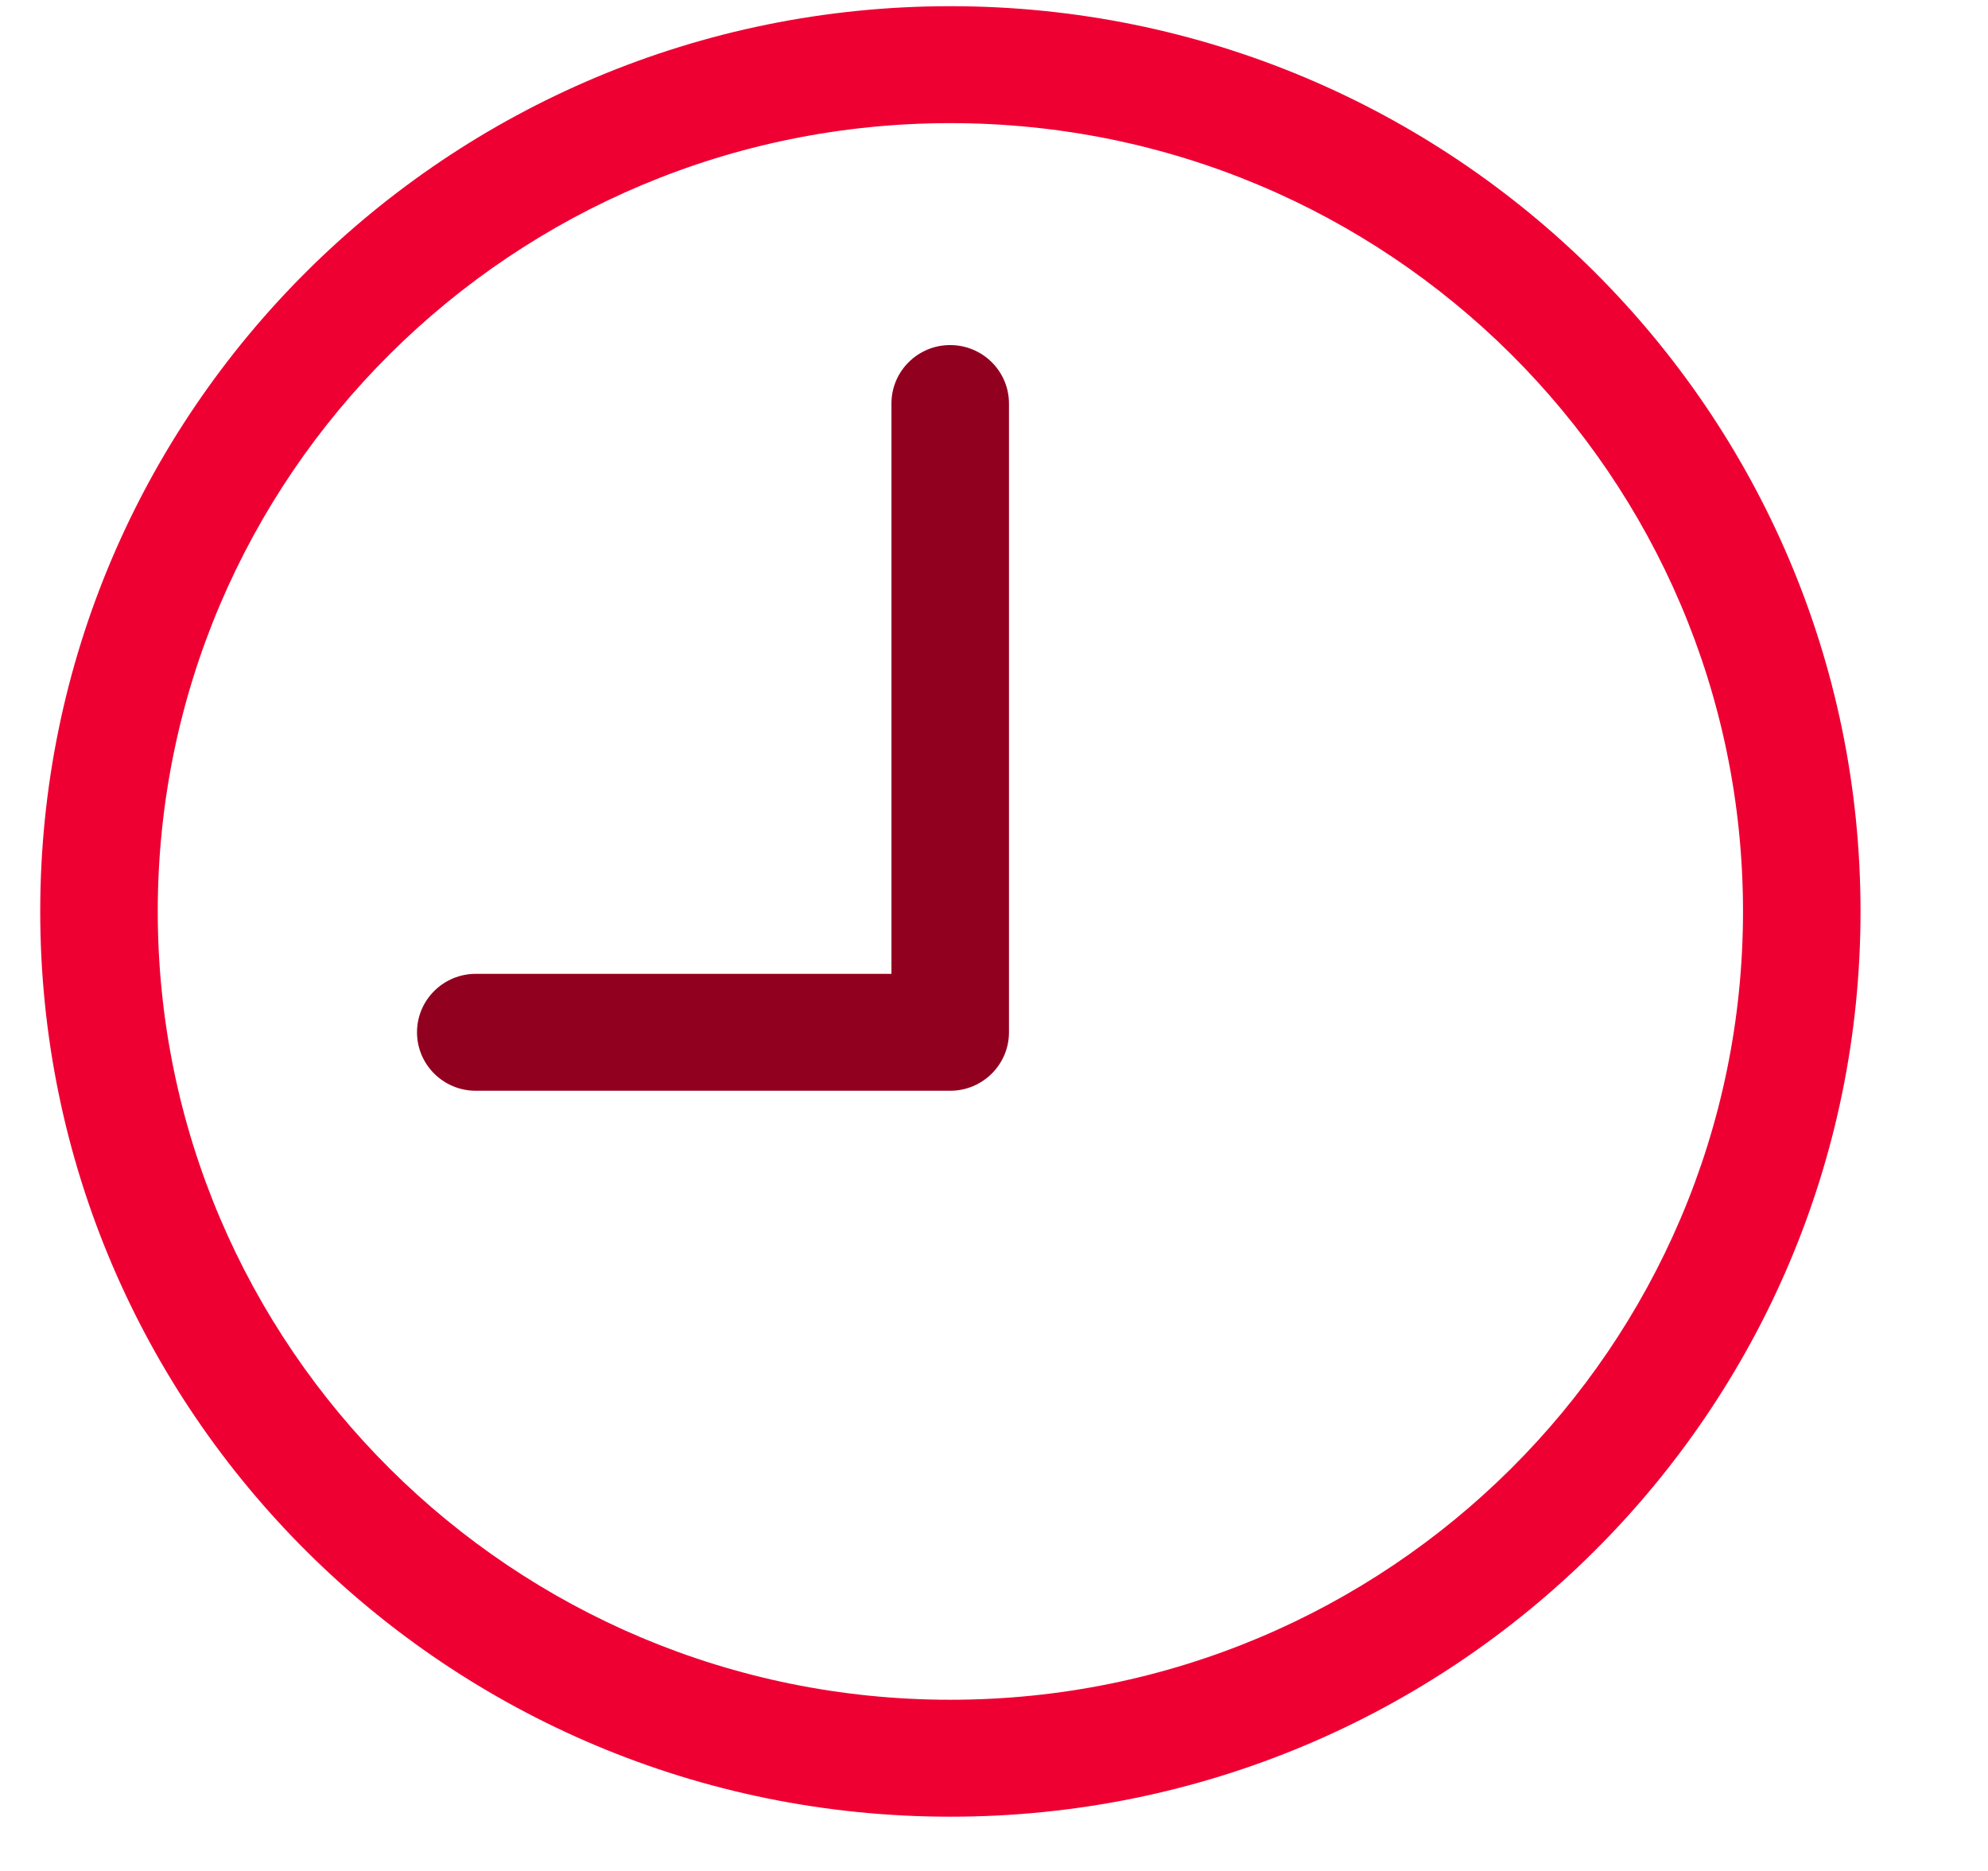 <svg width="17" height="16" viewBox="0 0 17 16" fill="none" xmlns="http://www.w3.org/2000/svg">
<path fill-rule="evenodd" clip-rule="evenodd" d="M8.127 1.053C4.384 1.053 1.349 4.071 1.349 7.794C1.349 11.517 4.384 14.536 8.127 14.536C11.87 14.536 14.905 11.517 14.905 7.794C14.905 4.071 11.87 1.053 8.127 1.053ZM0.344 7.794C0.344 3.519 3.828 0.053 8.127 0.053C12.425 0.053 15.91 3.519 15.91 7.794C15.91 12.07 12.425 15.536 8.127 15.536C3.828 15.536 0.344 12.07 0.344 7.794Z" fill="#EE0033"/>
<path fill-rule="evenodd" clip-rule="evenodd" d="M8.125 2.951C8.403 2.951 8.628 3.175 8.628 3.451V8.828C8.628 9.104 8.403 9.328 8.125 9.328H4.069C3.791 9.328 3.566 9.104 3.566 8.828C3.566 8.552 3.791 8.328 4.069 8.328H7.623V3.451C7.623 3.175 7.848 2.951 8.125 2.951Z" fill="#92001F"/>
</svg>
